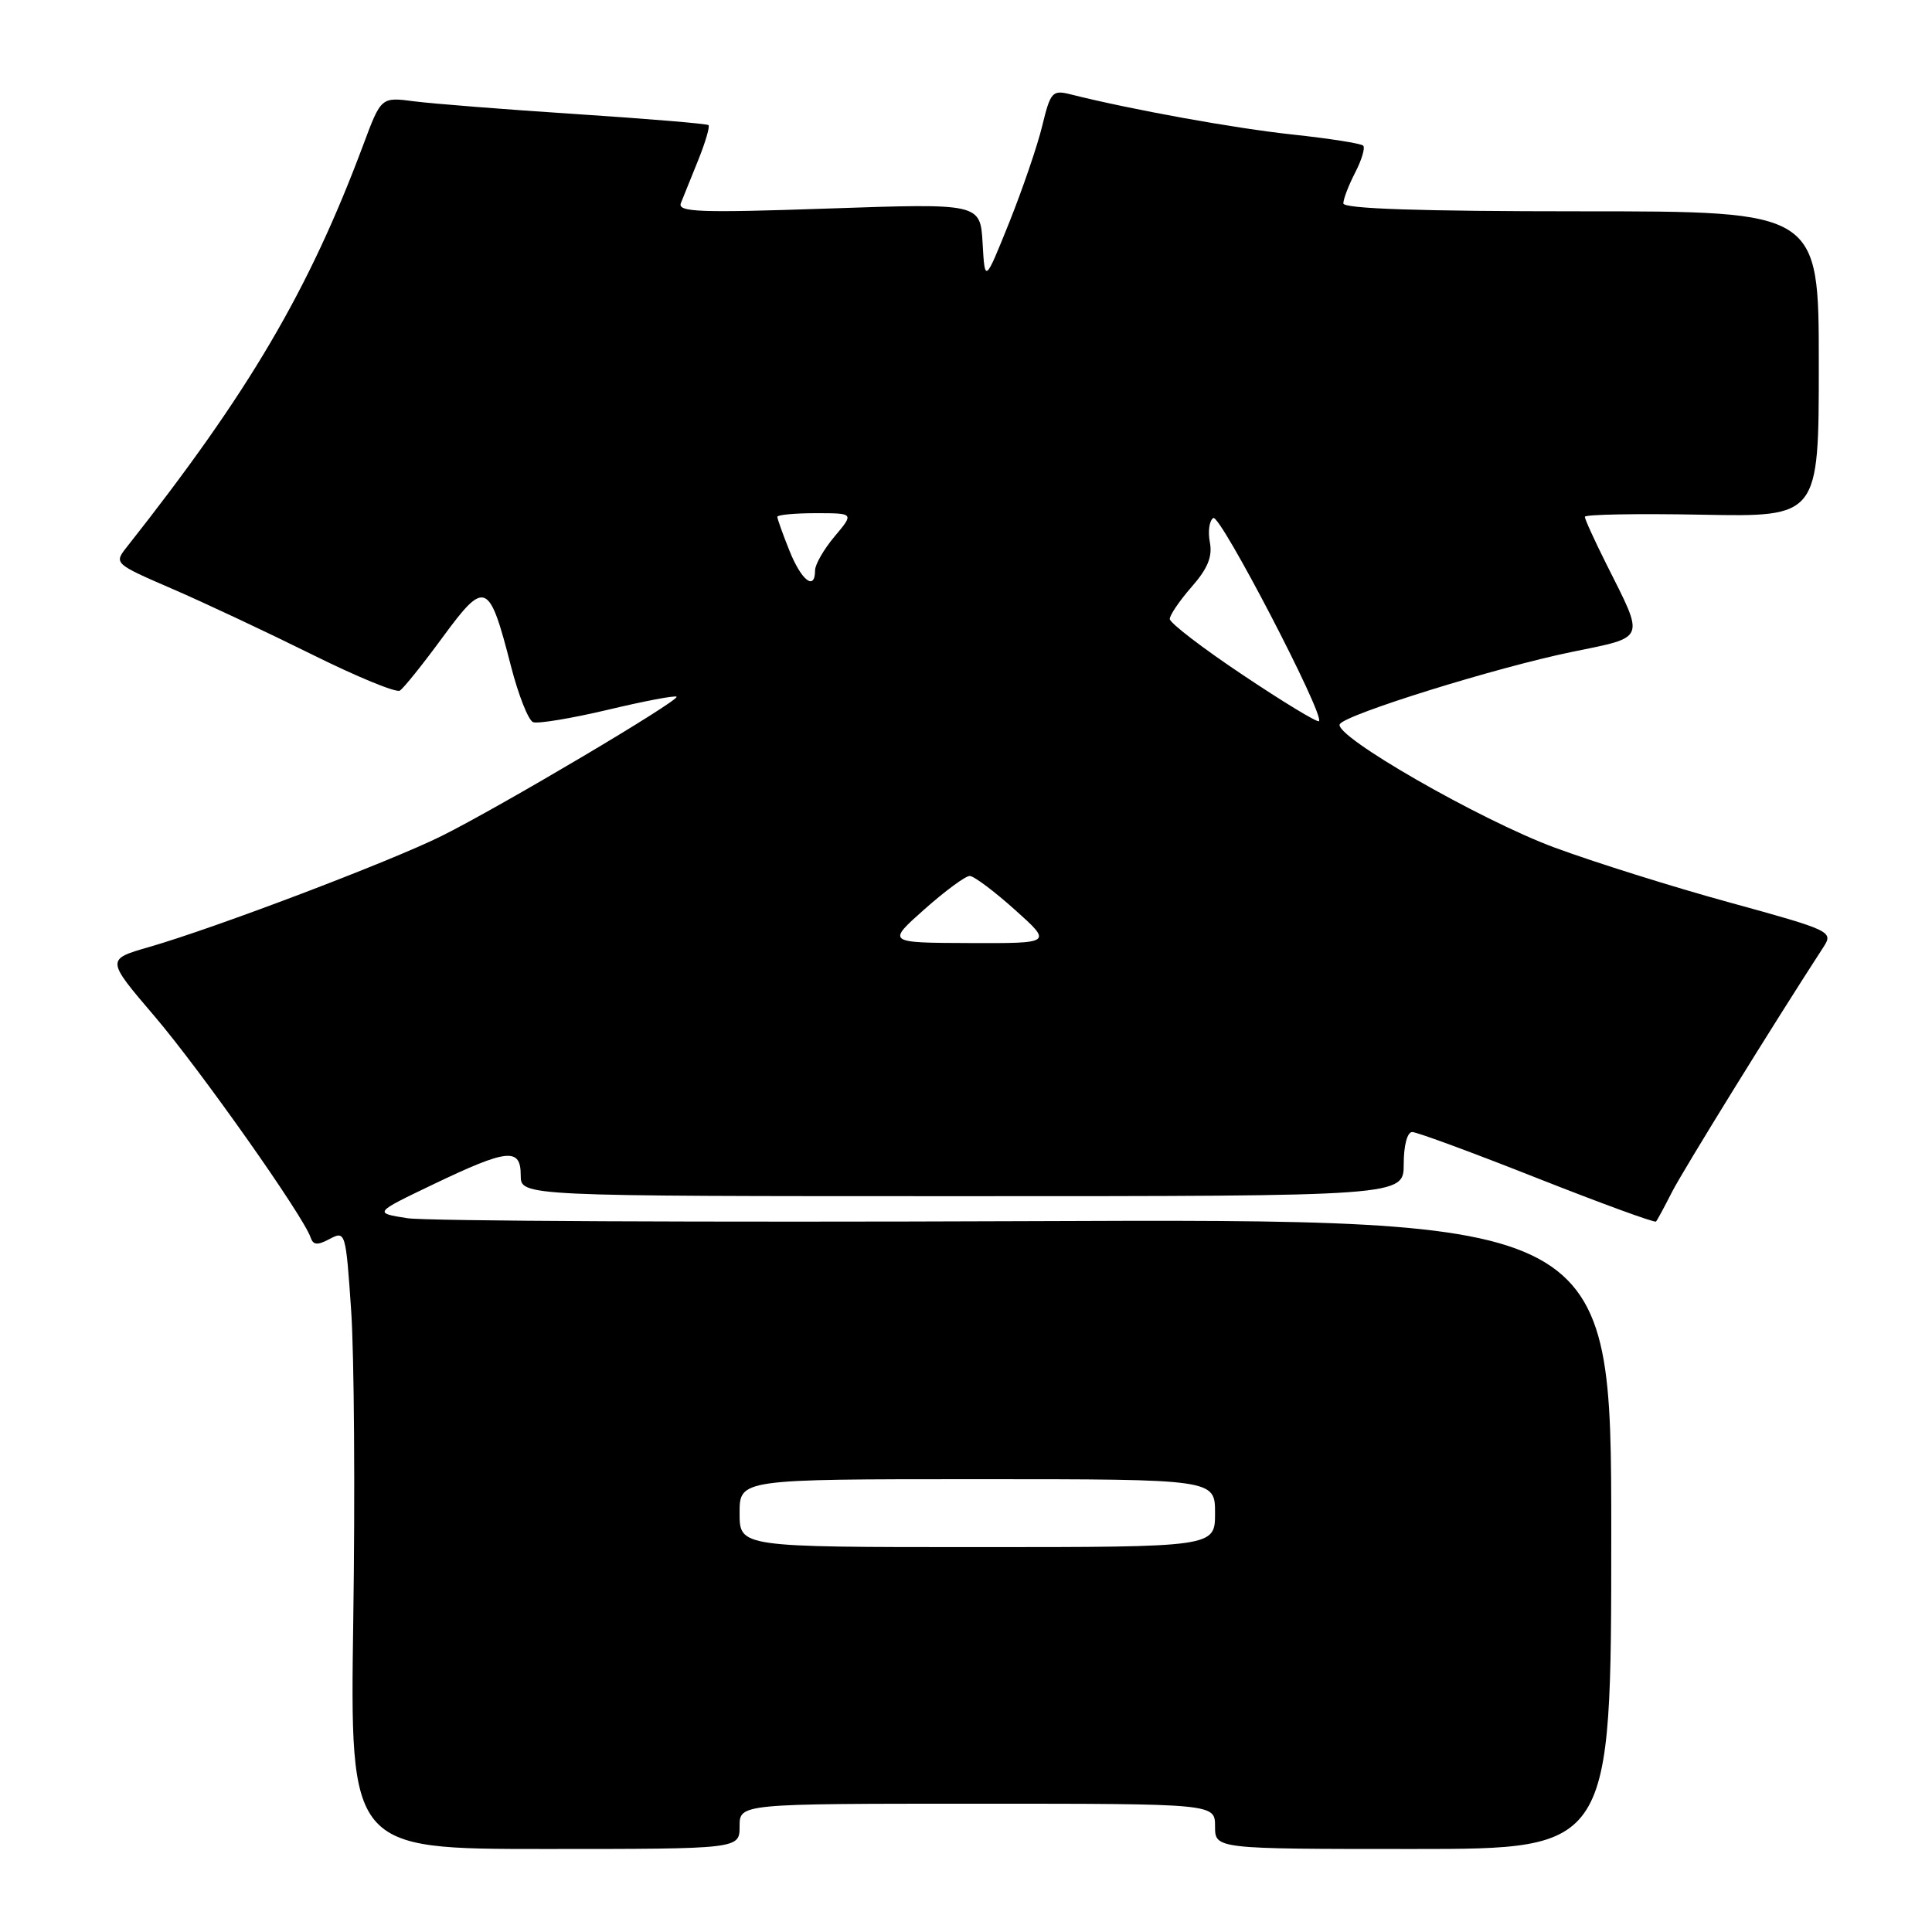 <?xml version="1.0" encoding="UTF-8" standalone="no"?>
<!DOCTYPE svg PUBLIC "-//W3C//DTD SVG 1.1//EN" "http://www.w3.org/Graphics/SVG/1.1/DTD/svg11.dtd" >
<svg xmlns="http://www.w3.org/2000/svg" xmlns:xlink="http://www.w3.org/1999/xlink" version="1.1" viewBox="0 0 256 256">
 <g >
 <path fill="currentColor"
d=" M 98.00 242.00 C 98.00 239.00 98.00 239.00 129.50 239.00 C 161.00 239.00 161.00 239.00 161.00 242.00 C 161.00 245.00 161.00 245.00 187.25 245.00 C 213.50 245.00 213.50 245.00 213.50 203.25 C 213.50 161.50 213.50 161.50 136.00 161.81 C 93.38 161.98 56.48 161.80 54.00 161.42 C 49.50 160.72 49.50 160.72 57.50 156.89 C 67.28 152.21 69.00 152.04 69.00 155.75 C 69.00 158.50 69.00 158.50 127.50 158.50 C 186.00 158.50 186.00 158.50 186.00 154.25 C 186.00 151.77 186.47 150.00 187.13 150.00 C 187.74 150.00 195.20 152.75 203.69 156.11 C 212.18 159.46 219.26 162.05 219.43 161.86 C 219.61 161.66 220.54 159.93 221.52 158.00 C 222.94 155.19 235.07 135.56 241.65 125.44 C 242.94 123.44 242.56 123.26 229.24 119.60 C 221.68 117.53 211.22 114.24 206.00 112.31 C 196.06 108.63 176.61 97.45 177.53 95.95 C 178.34 94.64 198.27 88.44 208.25 86.39 C 218.21 84.34 217.97 84.95 212.87 74.78 C 211.29 71.63 210.00 68.80 210.00 68.48 C 210.00 68.16 216.98 68.04 225.50 68.20 C 241.00 68.50 241.00 68.50 241.00 48.25 C 241.00 28.00 241.00 28.00 209.50 28.00 C 188.17 28.00 178.00 27.66 178.00 26.95 C 178.00 26.37 178.71 24.53 179.57 22.86 C 180.44 21.18 180.91 19.58 180.63 19.30 C 180.35 19.01 176.15 18.35 171.31 17.83 C 163.60 17.01 149.89 14.52 141.89 12.51 C 139.44 11.89 139.20 12.16 138.10 16.68 C 137.46 19.33 135.48 25.10 133.72 29.50 C 130.50 37.50 130.50 37.50 130.20 32.22 C 129.89 26.94 129.89 26.94 109.78 27.63 C 92.67 28.22 89.75 28.11 90.22 26.91 C 90.53 26.14 91.56 23.57 92.52 21.21 C 93.47 18.85 94.08 16.77 93.88 16.58 C 93.67 16.39 85.81 15.74 76.41 15.12 C 67.00 14.51 57.33 13.74 54.91 13.43 C 50.50 12.85 50.50 12.85 48.14 19.18 C 40.92 38.50 33.01 51.96 16.79 72.50 C 15.09 74.65 15.14 74.70 22.79 78.01 C 27.03 79.84 35.36 83.76 41.30 86.70 C 47.23 89.65 52.49 91.82 52.98 91.51 C 53.47 91.21 56.02 88.03 58.66 84.43 C 64.29 76.77 64.81 76.99 67.70 88.25 C 68.69 92.10 70.01 95.45 70.64 95.69 C 71.26 95.93 75.72 95.19 80.54 94.05 C 85.36 92.90 89.46 92.12 89.65 92.32 C 90.11 92.78 66.19 106.96 58.50 110.78 C 51.72 114.15 28.44 122.99 19.77 125.48 C 14.05 127.13 14.05 127.13 20.48 134.66 C 26.56 141.79 40.22 161.15 41.16 163.98 C 41.50 164.99 42.07 165.03 43.70 164.16 C 45.77 163.06 45.82 163.25 46.53 173.65 C 46.93 179.49 47.06 197.93 46.81 214.63 C 46.37 245.00 46.37 245.00 72.18 245.00 C 98.00 245.00 98.00 245.00 98.00 242.00 Z  M 98.00 200.50 C 98.00 196.00 98.00 196.00 129.50 196.00 C 161.00 196.00 161.00 196.00 161.00 200.50 C 161.00 205.00 161.00 205.00 129.50 205.00 C 98.00 205.00 98.00 205.00 98.00 200.50 Z  M 122.50 120.48 C 125.25 118.04 127.95 116.05 128.50 116.07 C 129.05 116.08 131.74 118.09 134.47 120.54 C 139.45 125.00 139.45 125.00 128.47 124.96 C 117.50 124.92 117.50 124.92 122.50 120.48 Z  M 164.70 89.45 C 159.36 85.89 155.00 82.54 155.00 82.02 C 155.00 81.50 156.31 79.58 157.90 77.76 C 160.03 75.34 160.68 73.75 160.31 71.84 C 160.04 70.41 160.24 68.97 160.77 68.64 C 161.67 68.08 175.56 94.78 174.77 95.56 C 174.56 95.77 170.03 93.02 164.70 89.45 Z  M 104.61 72.98 C 103.72 70.77 103.00 68.74 103.00 68.48 C 103.00 68.22 105.29 68.00 108.09 68.00 C 113.18 68.00 113.18 68.00 110.59 71.08 C 109.17 72.77 108.00 74.79 108.00 75.58 C 108.00 78.33 106.20 76.95 104.61 72.98 Z "/>
</g>
</svg>
